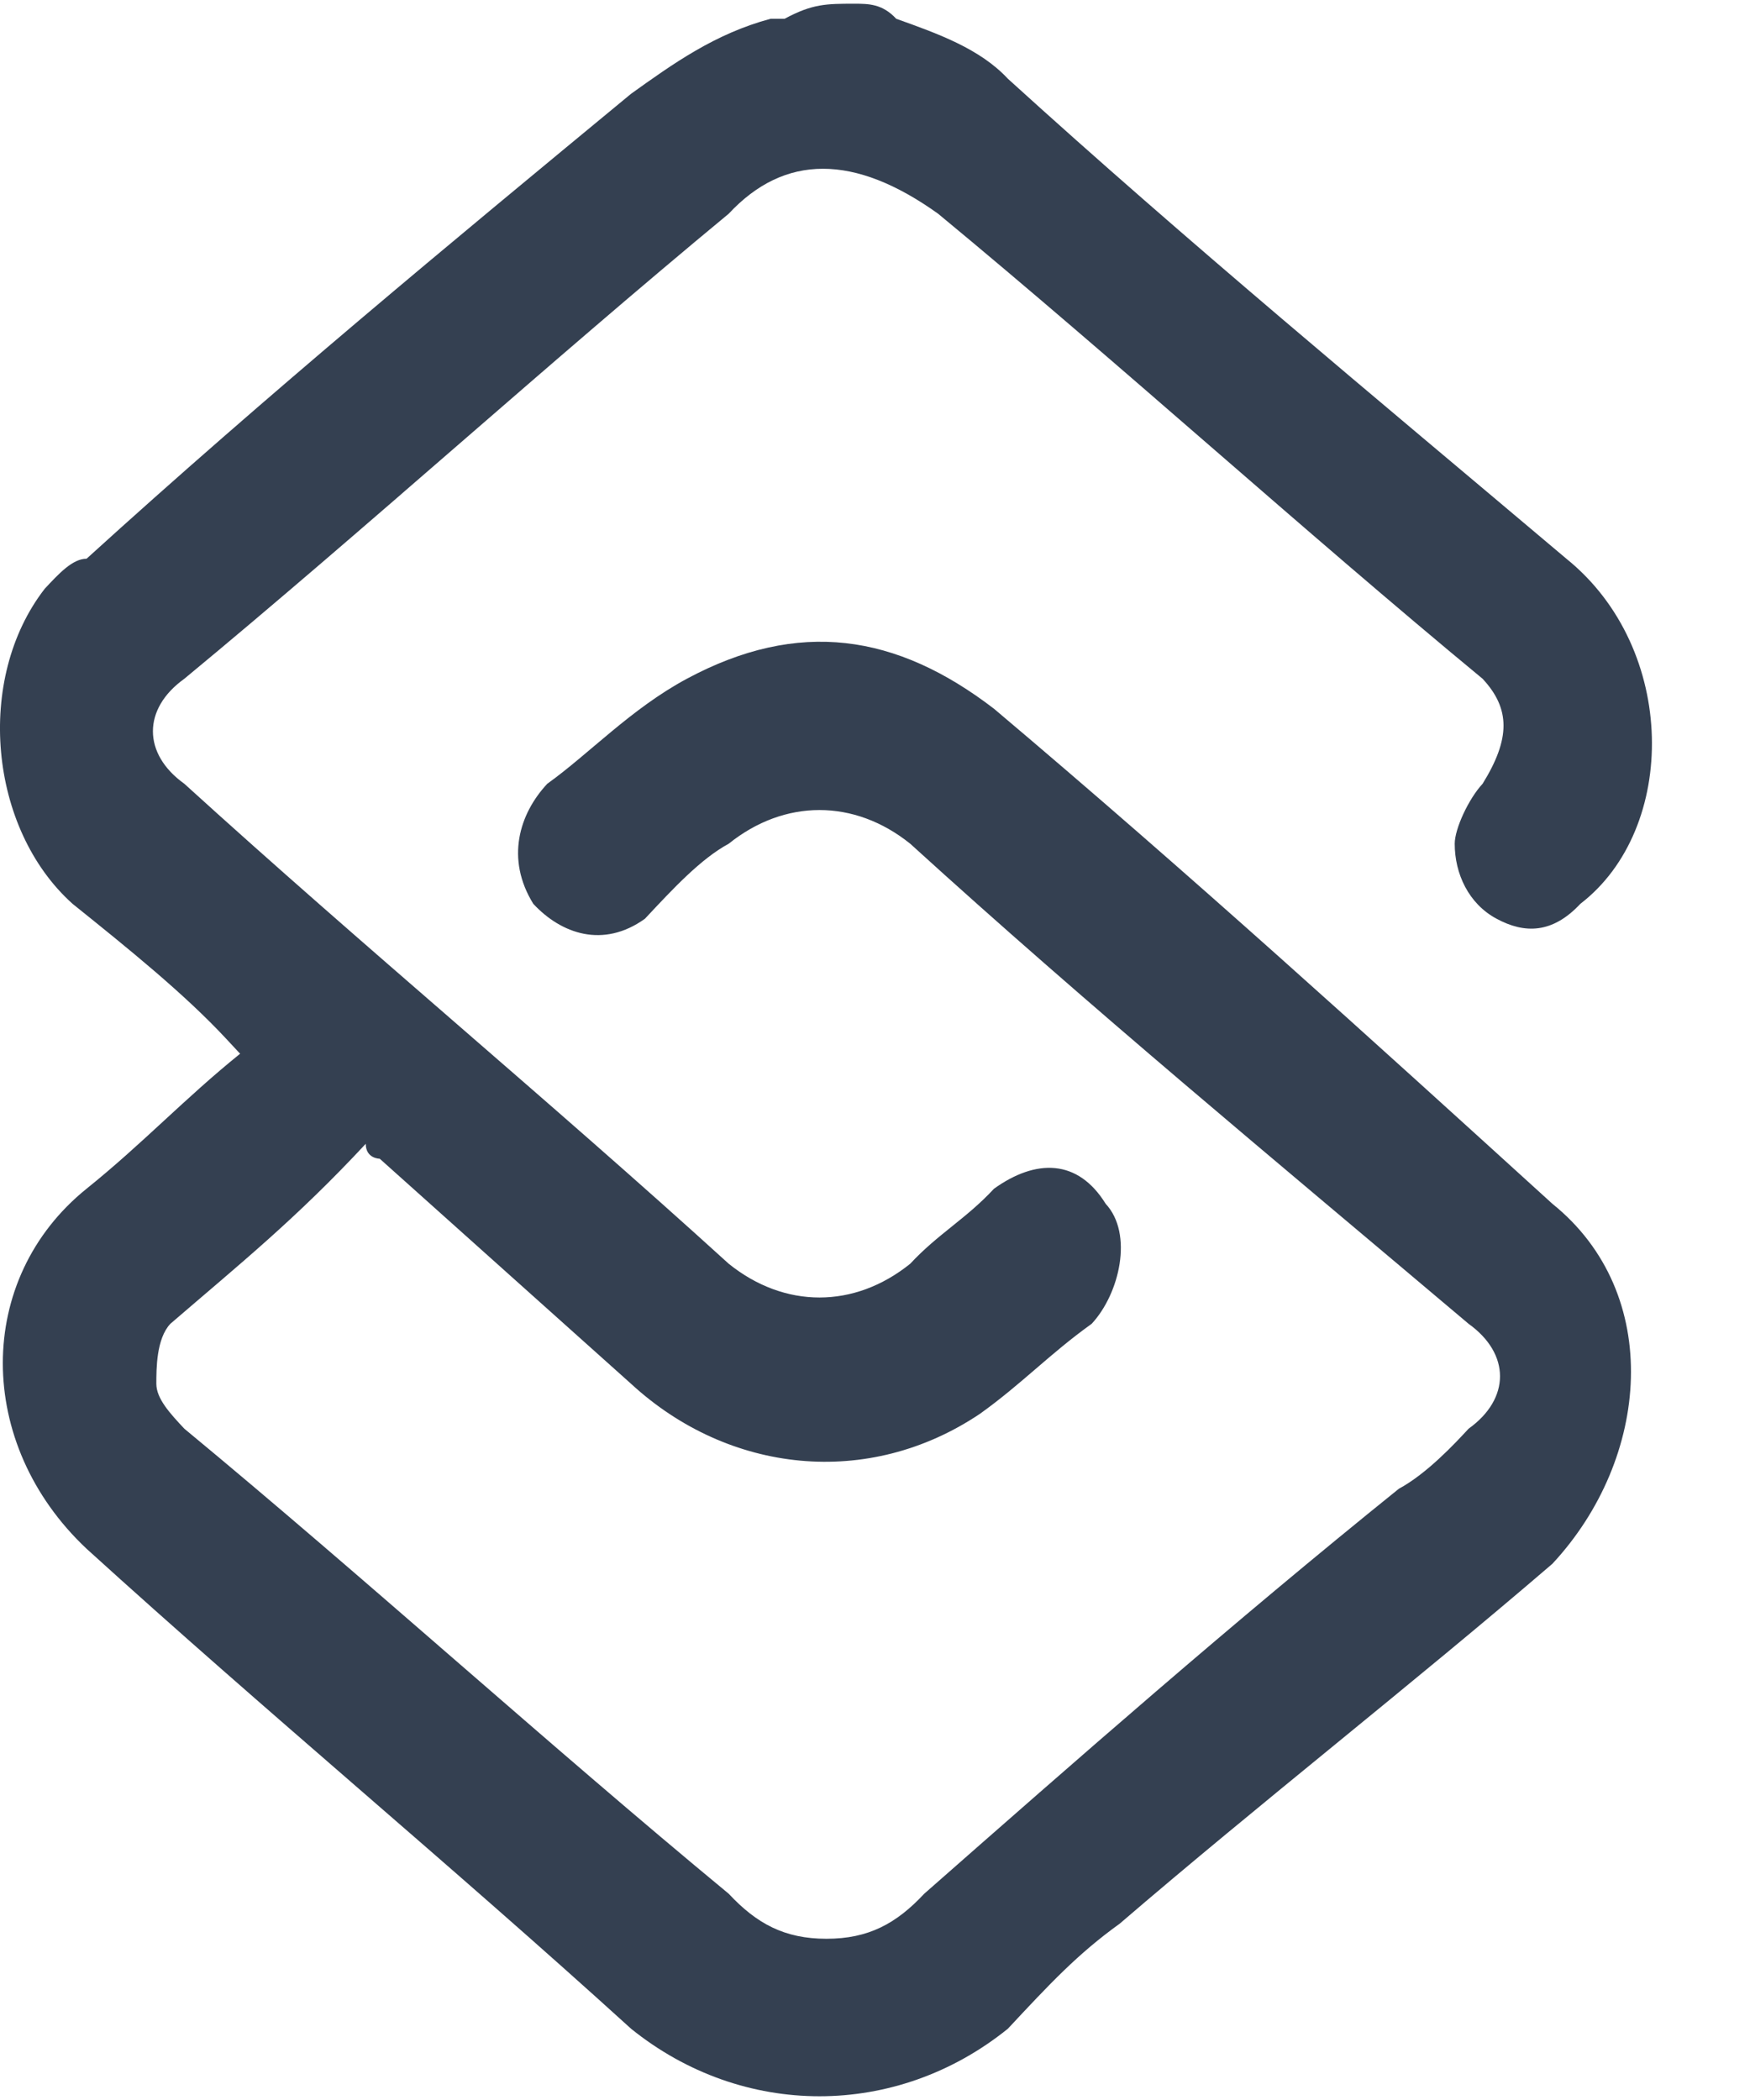 <svg width="15" height="18" viewBox="0 0 15 18" fill="none" xmlns="http://www.w3.org/2000/svg">
<path d="M7.323 0.032C7.443 0.032 7.563 0.032 7.682 0.161C8.041 0.289 8.4 0.418 8.639 0.675C10.195 2.089 11.751 3.375 13.426 4.789C14.383 5.561 14.383 7.104 13.546 7.747C13.306 8.004 13.067 8.004 12.828 7.875C12.588 7.747 12.469 7.489 12.469 7.232C12.469 7.104 12.588 6.847 12.708 6.718C12.947 6.332 12.947 6.075 12.708 5.818C11.152 4.532 9.597 3.118 8.041 1.832C7.323 1.318 6.725 1.318 6.246 1.832C4.691 3.118 3.135 4.532 1.58 5.818C1.221 6.075 1.221 6.461 1.58 6.718C3.135 8.132 4.691 9.418 6.246 10.832C6.725 11.218 7.323 11.218 7.802 10.832C8.041 10.575 8.281 10.447 8.52 10.189C8.879 9.932 9.238 9.932 9.477 10.318C9.716 10.575 9.597 11.089 9.357 11.347C8.998 11.604 8.759 11.861 8.4 12.118C7.443 12.761 6.246 12.632 5.409 11.861C4.691 11.218 3.973 10.575 3.255 9.932C3.255 9.932 3.135 9.932 3.135 9.804C2.537 10.447 2.058 10.832 1.46 11.347C1.34 11.475 1.34 11.732 1.34 11.861C1.34 11.989 1.46 12.118 1.58 12.246C3.135 13.532 4.691 14.947 6.246 16.232C6.486 16.489 6.725 16.618 7.084 16.618C7.443 16.618 7.682 16.489 7.922 16.232C9.238 15.075 10.554 13.918 11.99 12.761C12.229 12.632 12.469 12.375 12.588 12.246C12.947 11.989 12.947 11.604 12.588 11.347C10.913 9.932 9.357 8.647 7.802 7.232C7.323 6.847 6.725 6.847 6.246 7.232C6.007 7.361 5.768 7.618 5.528 7.875C5.169 8.132 4.81 8.004 4.571 7.747C4.332 7.361 4.451 6.975 4.691 6.718C5.05 6.461 5.409 6.075 5.887 5.818C6.845 5.304 7.682 5.432 8.52 6.075C10.195 7.489 11.751 8.904 13.306 10.318C14.263 11.089 14.144 12.504 13.306 13.404C12.11 14.432 10.793 15.461 9.597 16.489C9.238 16.747 8.998 17.004 8.639 17.389C7.682 18.161 6.366 18.161 5.409 17.389C3.853 15.975 2.298 14.689 0.742 13.275C-0.215 12.375 -0.215 10.961 0.742 10.189C1.221 9.804 1.58 9.418 2.058 9.032L1.939 8.904C1.58 8.518 1.101 8.132 0.622 7.747C-0.096 7.104 -0.215 5.818 0.383 5.047C0.503 4.918 0.622 4.789 0.742 4.789C2.298 3.375 3.853 2.089 5.409 0.804C5.768 0.547 6.127 0.289 6.605 0.161C6.605 0.161 6.605 0.161 6.725 0.161C6.964 0.032 7.084 0.032 7.323 0.032Z" fill="#344051"/>
</svg>
